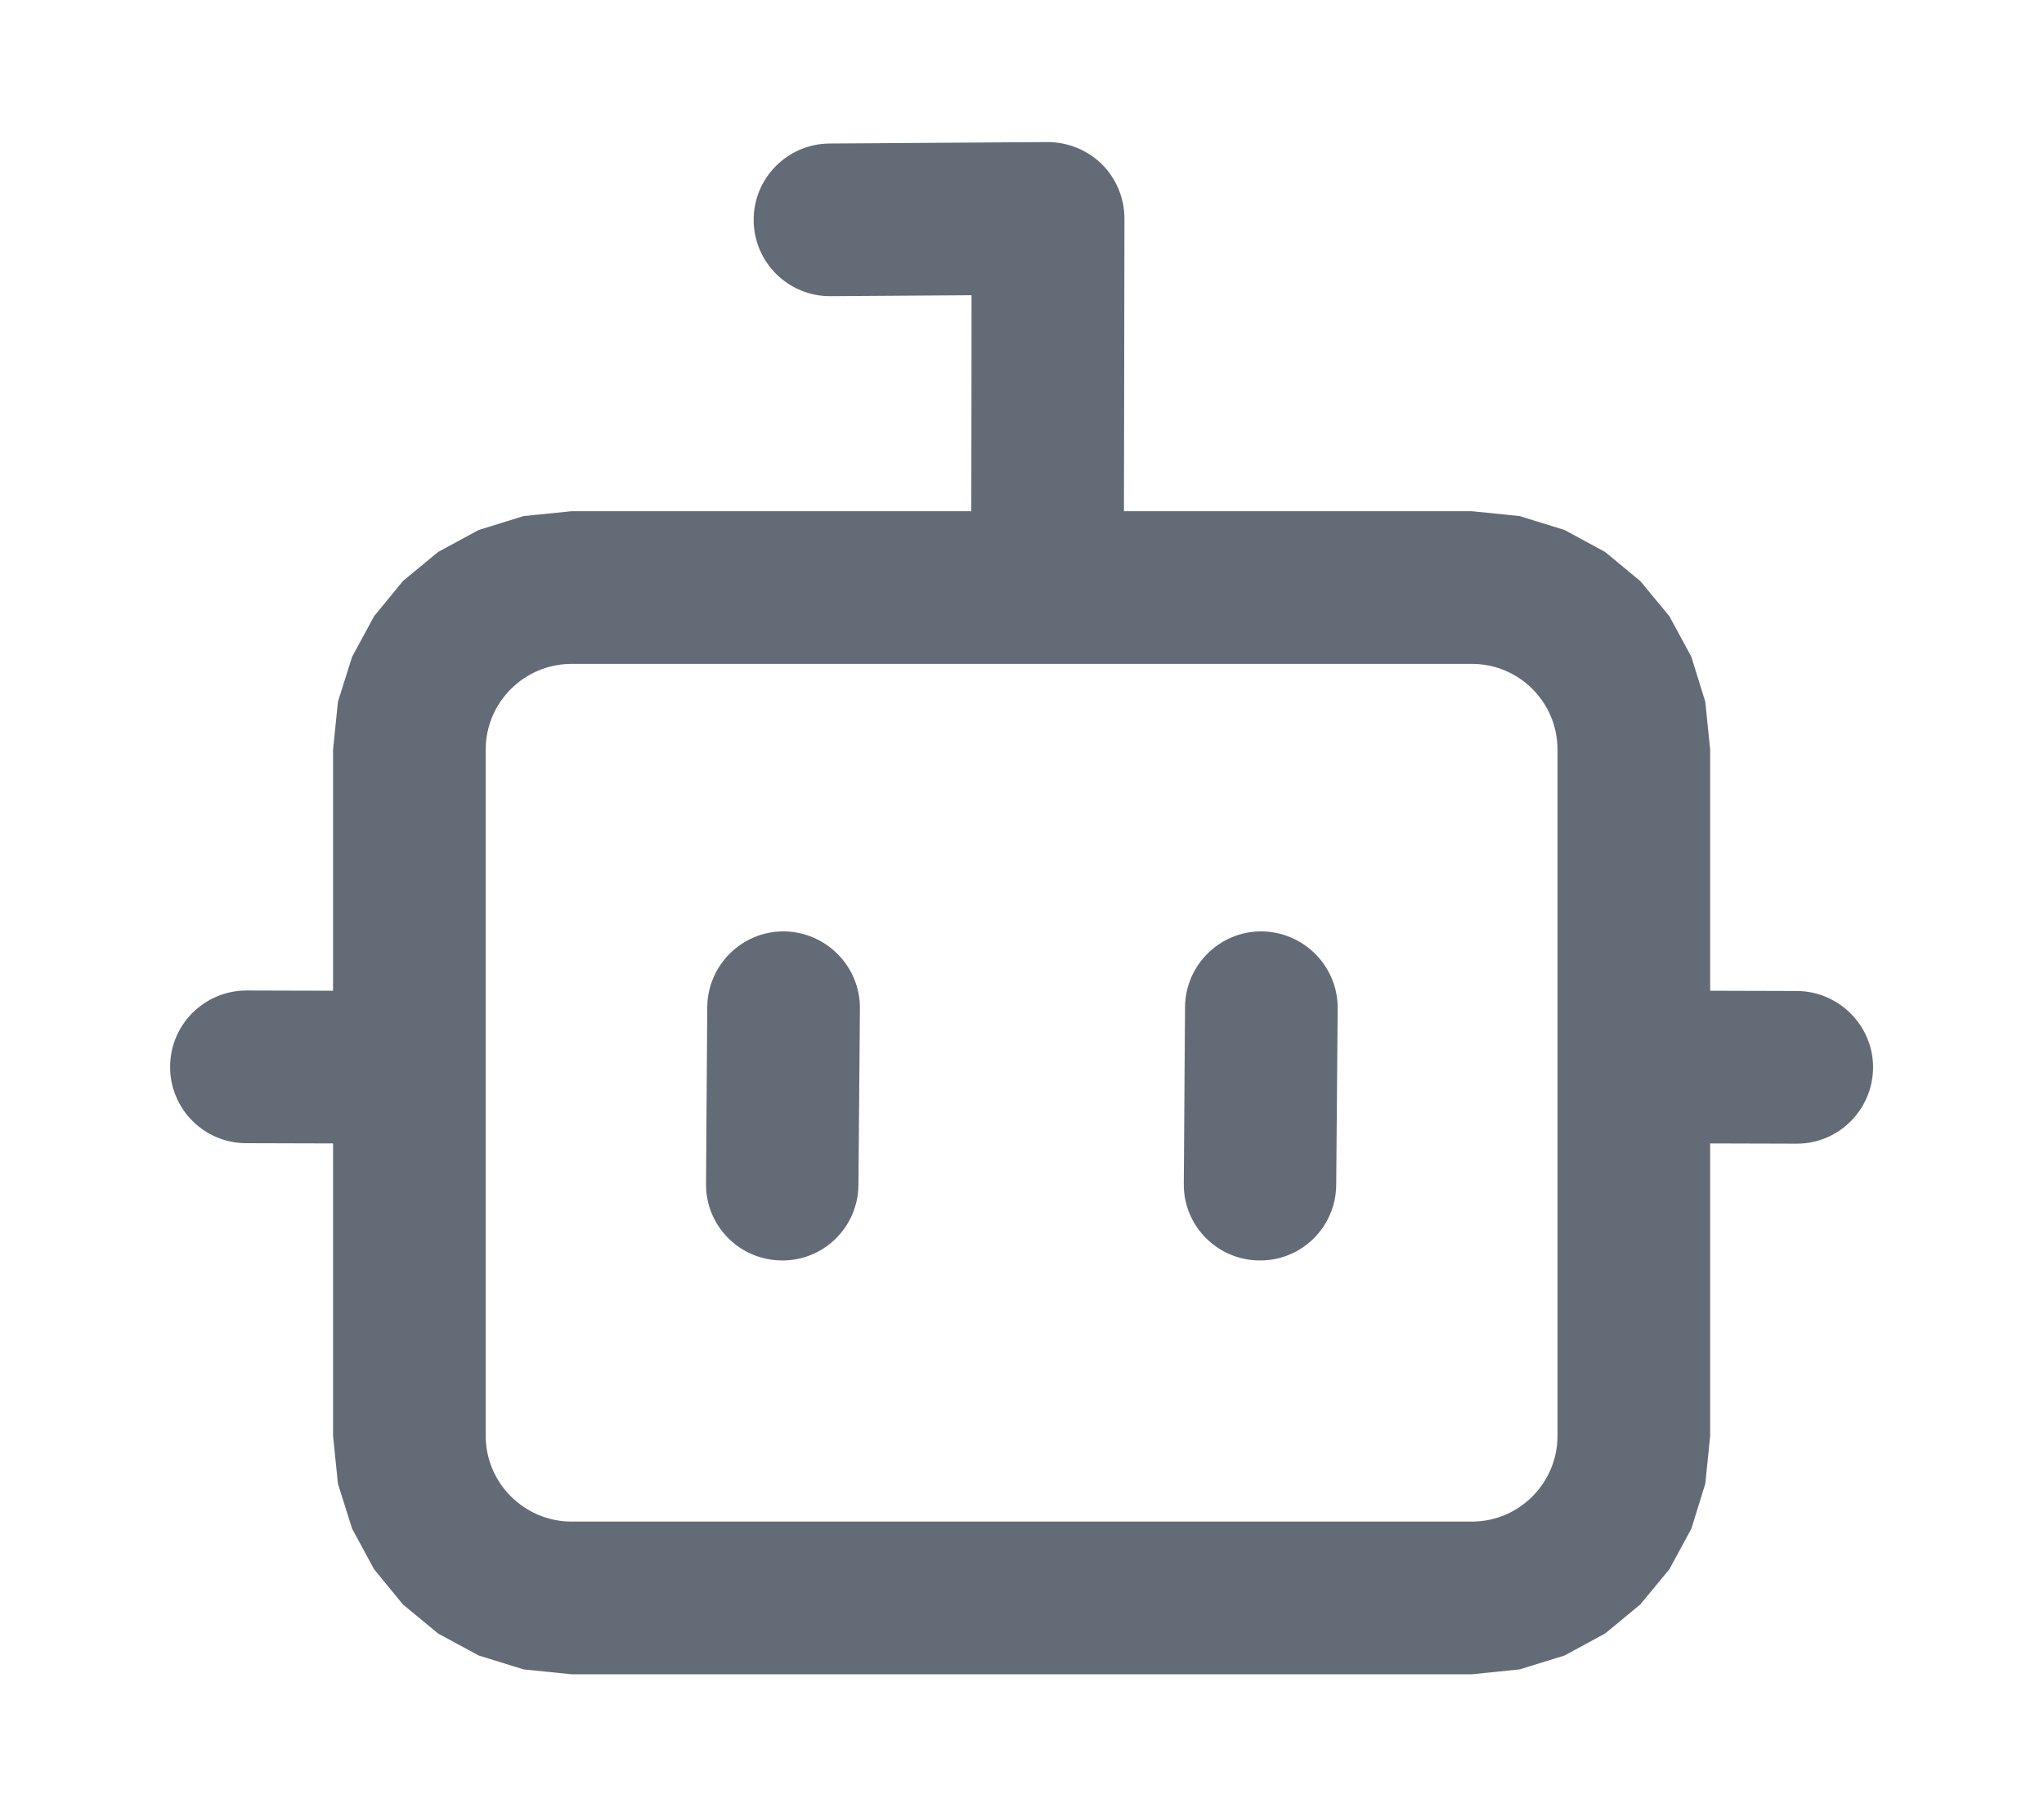 <svg width="100%" height="100%" viewBox="0 0 18 16" version="1.1" xmlns="http://www.w3.org/2000/svg" xmlns:xlink="http://www.w3.org/1999/xlink" xml:space="preserve" style="fill-rule:evenodd;clip-rule:evenodd;stroke-linejoin:round;stroke-miterlimit:2;"><g id="dependabot" transform="matrix(2.151,0,0,2.151,-10.627,-9.373)"><path d="M6.304,9.038L5.948,9.037C5.776,9.037 5.636,8.896 5.637,8.724C5.637,8.551 5.778,8.412 5.95,8.412L6.304,8.413L6.304,7.426L6.324,7.23L6.382,7.046L6.472,6.88L6.59,6.736L6.734,6.617L6.9,6.527L7.084,6.47L7.281,6.45L8.917,6.45C8.918,6.109 8.918,5.566 8.918,5.566L8.341,5.57C8.168,5.571 8.027,5.432 8.026,5.259C8.025,5.087 8.164,4.946 8.337,4.945L9.229,4.939C9.313,4.939 9.393,4.972 9.452,5.03C9.511,5.089 9.544,5.169 9.544,5.252L9.542,6.45L10.966,6.45L11.162,6.47L11.346,6.527L11.512,6.617L11.656,6.736L11.775,6.88L11.865,7.046L11.922,7.23L11.942,7.426L11.942,8.413L12.297,8.414C12.469,8.415 12.609,8.555 12.609,8.727C12.608,8.9 12.468,9.04 12.295,9.039L11.942,9.038L11.942,10.235L11.922,10.431L11.865,10.615L11.775,10.781L11.656,10.925L11.512,11.044L11.346,11.134L11.162,11.191L10.966,11.211L7.281,11.211L7.084,11.191L6.9,11.134L6.734,11.044L6.59,10.925L6.472,10.781L6.382,10.615L6.324,10.431L6.304,10.235L6.304,9.038ZM11.317,7.426C11.317,7.232 11.16,7.075 10.966,7.075L7.281,7.075C7.087,7.075 6.929,7.232 6.929,7.426L6.929,10.235C6.929,10.428 7.087,10.586 7.281,10.586L10.966,10.586C11.16,10.586 11.317,10.428 11.317,10.235L11.317,7.426Z" style="fill:rgb(99,108,118);"/><path d="M8.455,9.207C8.454,9.38 8.313,9.519 8.141,9.517C7.968,9.516 7.829,9.375 7.831,9.203L7.836,8.481C7.837,8.308 7.978,8.169 8.15,8.17C8.323,8.172 8.462,8.313 8.461,8.485L8.455,9.207Z" style="fill:rgb(99,108,118);"/><g transform="matrix(1,0,0,1,1.956,-2.08167e-17)"><path d="M8.455,9.207C8.454,9.38 8.313,9.519 8.141,9.517C7.968,9.516 7.829,9.375 7.831,9.203L7.836,8.481C7.837,8.308 7.978,8.169 8.15,8.17C8.323,8.172 8.462,8.313 8.461,8.485L8.455,9.207Z" style="fill:rgb(99,108,118);"/></g></g></svg>